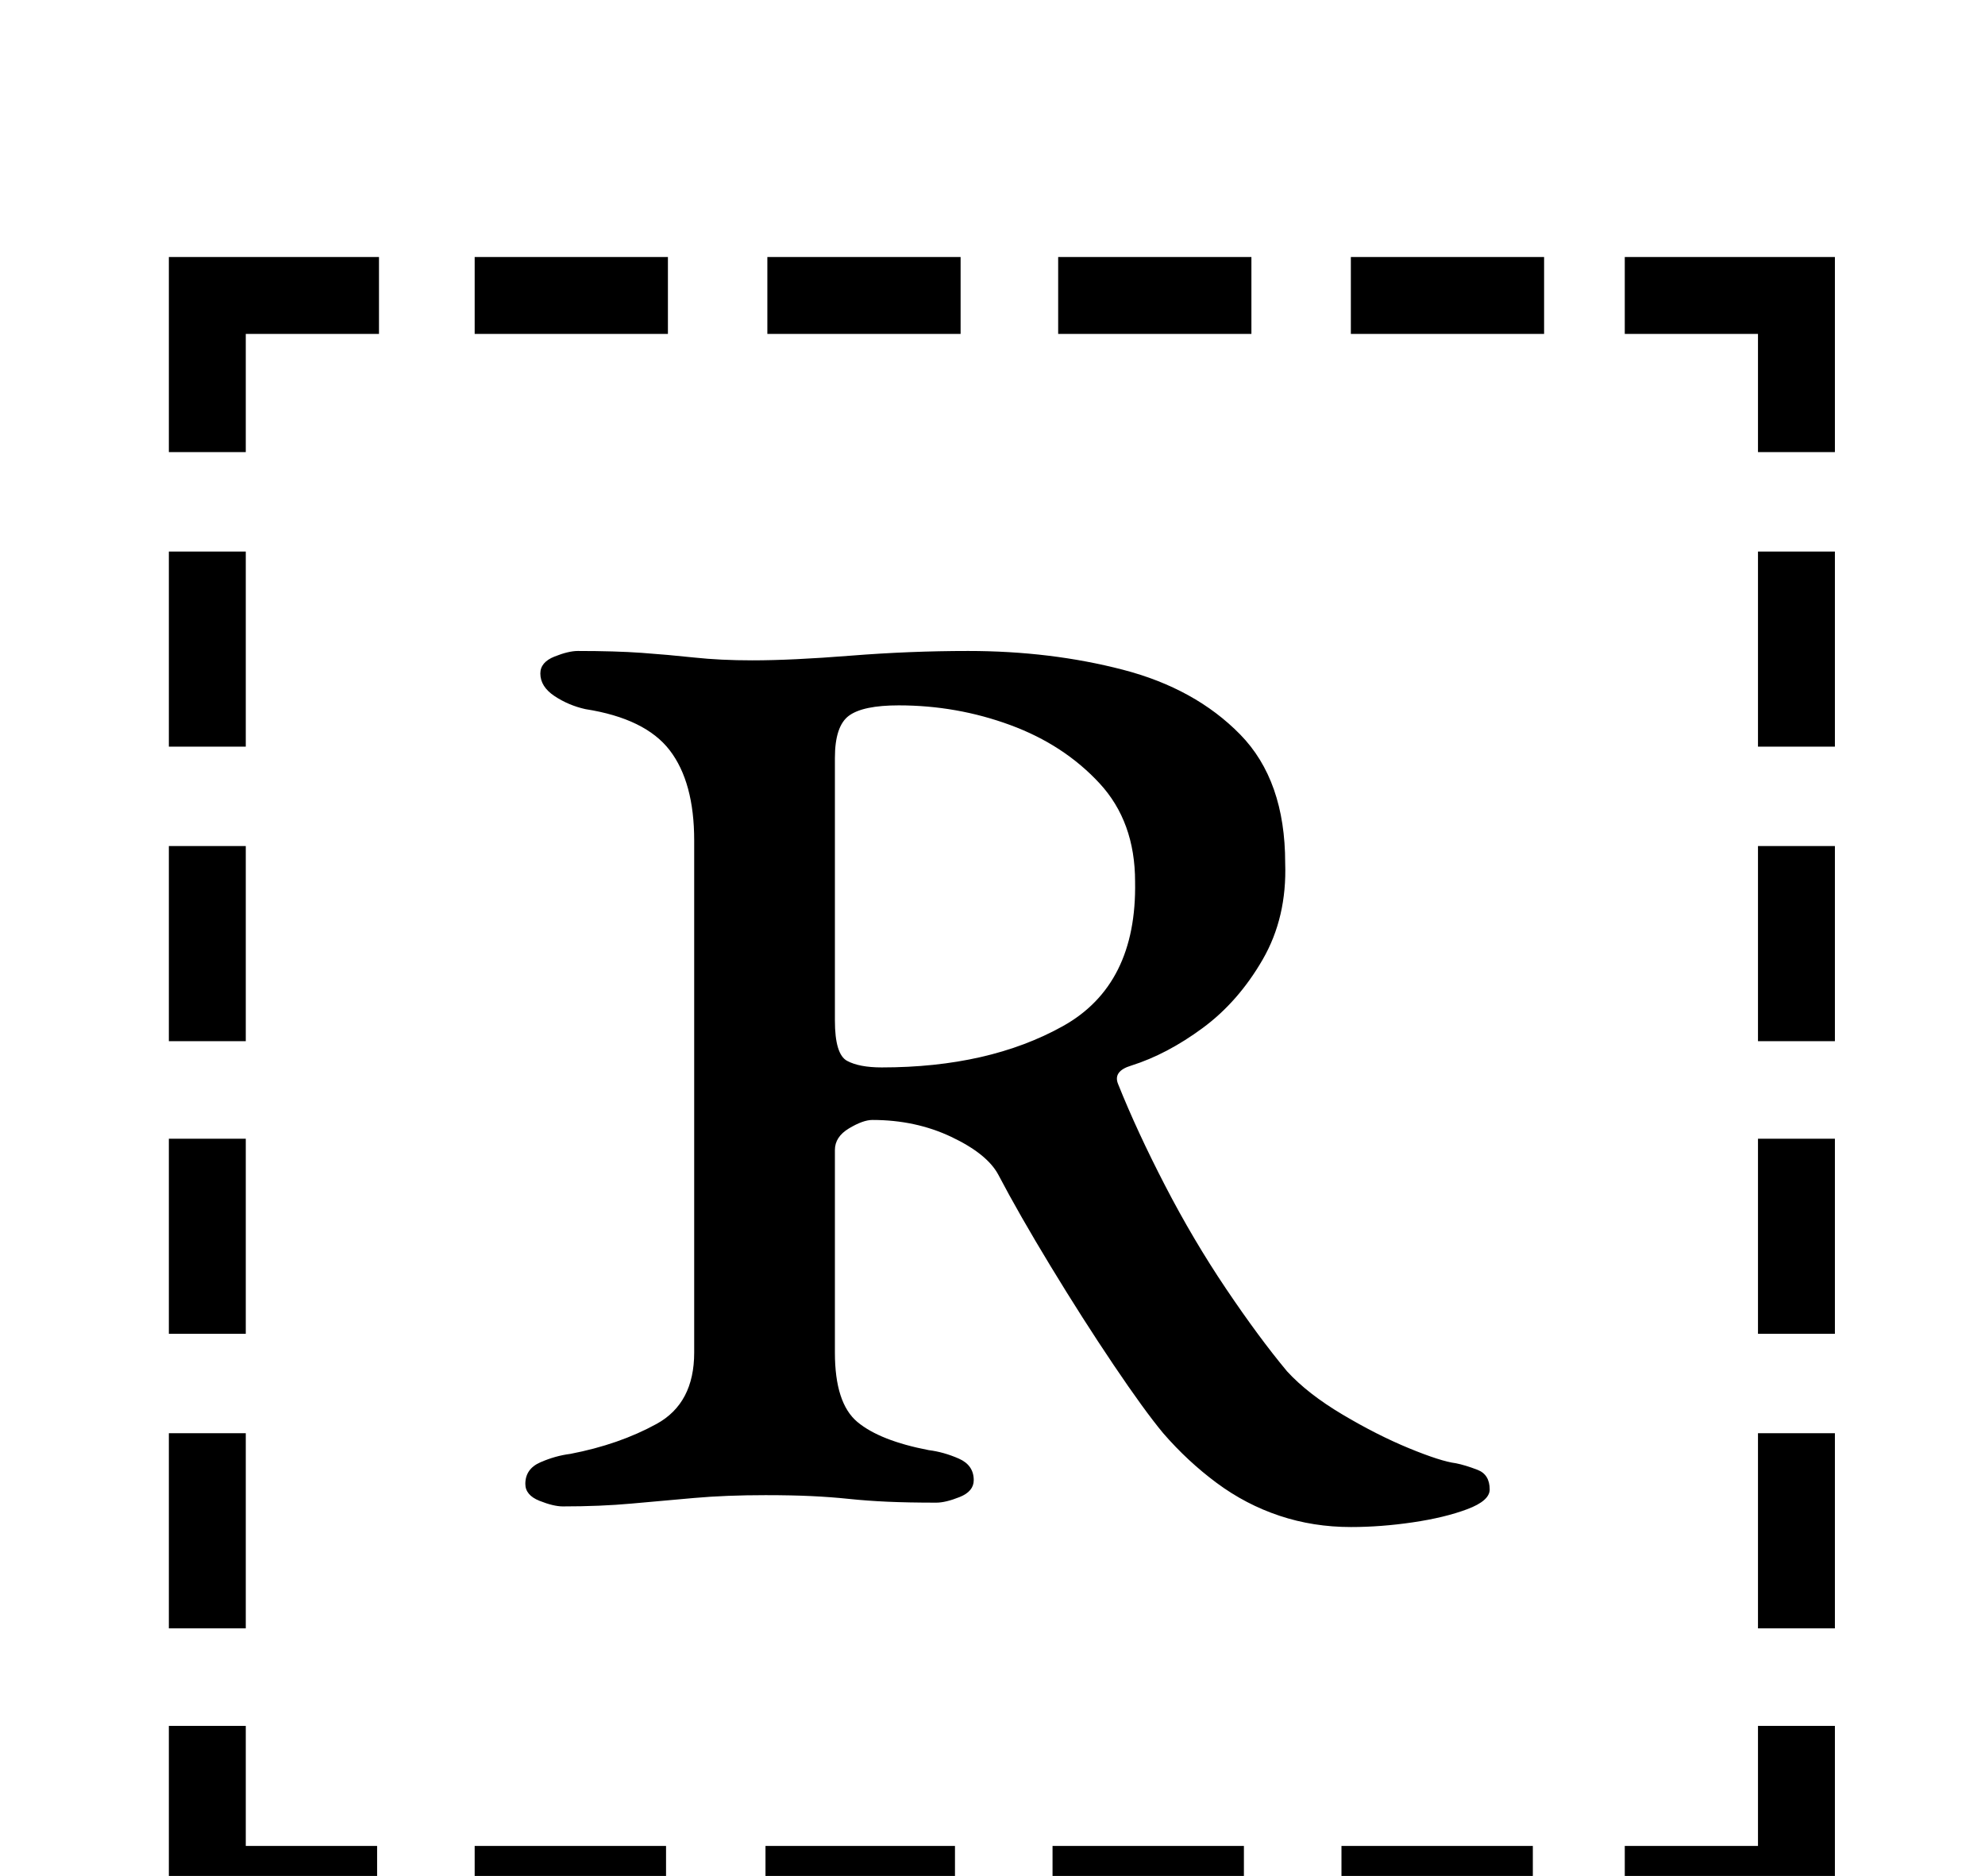 <?xml version="1.0" standalone="no"?>
<!DOCTYPE svg PUBLIC "-//W3C//DTD SVG 1.1//EN" "http://www.w3.org/Graphics/SVG/1.1/DTD/svg11.dtd" >
<svg xmlns="http://www.w3.org/2000/svg" xmlns:xlink="http://www.w3.org/1999/xlink" version="1.1" viewBox="-10 0 1058 1000">
  <g transform="matrix(1 0 0 -1 0 800)">
   <path fill="currentColor"
d="M80 506h41v-104h-41v104zM80 349h41v-104h-41v104zM80 193h41v-104h-41v104zM80 36h41v-104h-41v104zM856 -184h71v64h41v-105h-112v41zM243 622v41h103v-41h-103zM399 622v41h103v-41h-103zM554 622v41h103v-41h-103zM710 622v41h103v-41h-103zM968 -68h-41v104h41v-104
zM968 89h-41v104h41v-104zM968 245h-41v104h41v-104zM968 402h-41v104h41v-104zM807 -184v-41h-102v41h102zM653 -184v-41h-102v41h102zM499 -184v-41h-101v41h101zM345 -184v-41h-102v41h102zM191 -225h-111v105h41v-64h70v-41zM927 559v63h-71v41h112v-104h-41zM80 559
v104h112v-41h-71v-63h-41zM710 -14q-20 0 -38 6t-33.5 17.5t-28.5 26.5q-10 12 -26.5 36.5t-33.5 52.5t-28 49q-6 11 -25 20t-42 9q-5 0 -12.5 -4.5t-7.5 -11.5v-108q0 -27 12 -37t38 -15q8 -1 16 -4.5t8 -11.5q0 -6 -7.5 -9t-12.5 -3q-15 0 -26 0.5t-20.5 1.5t-20 1.5
t-24.5 0.5q-21 0 -38 -1.5t-33.5 -3t-36.5 -1.5q-5 0 -12.5 3t-7.5 9q0 8 8 11.5t16 4.5q26 5 46 16t20 38v273q0 31 -13 48t-45 22q-9 2 -16.5 7t-7.5 12q0 6 7.5 9t12.5 3q20 0 34 -1t28 -2.5t31 -1.5q21 0 52.5 2.5t62.5 2.5q44 0 82.5 -10t62.5 -34.5t24 -68.5
q1 -29 -12 -51.5t-32 -36.5t-38 -20q-10 -3 -7 -10q10 -25 25 -54t32.5 -55t32.5 -44q11 -12 29.5 -23t35.5 -18t25 -8q5 -1 11.5 -3.5t6.5 -10.5q0 -6 -12 -10.5t-29 -7t-33 -2.5zM460 231q57 0 96.5 22t38.5 77q0 32 -19 52.5t-47.5 31t-59.5 10.5q-19 0 -26.5 -5.5
t-7.5 -22.5v-140q0 -18 6.5 -21.5t18.5 -3.5z" />
  </g>

</svg>
